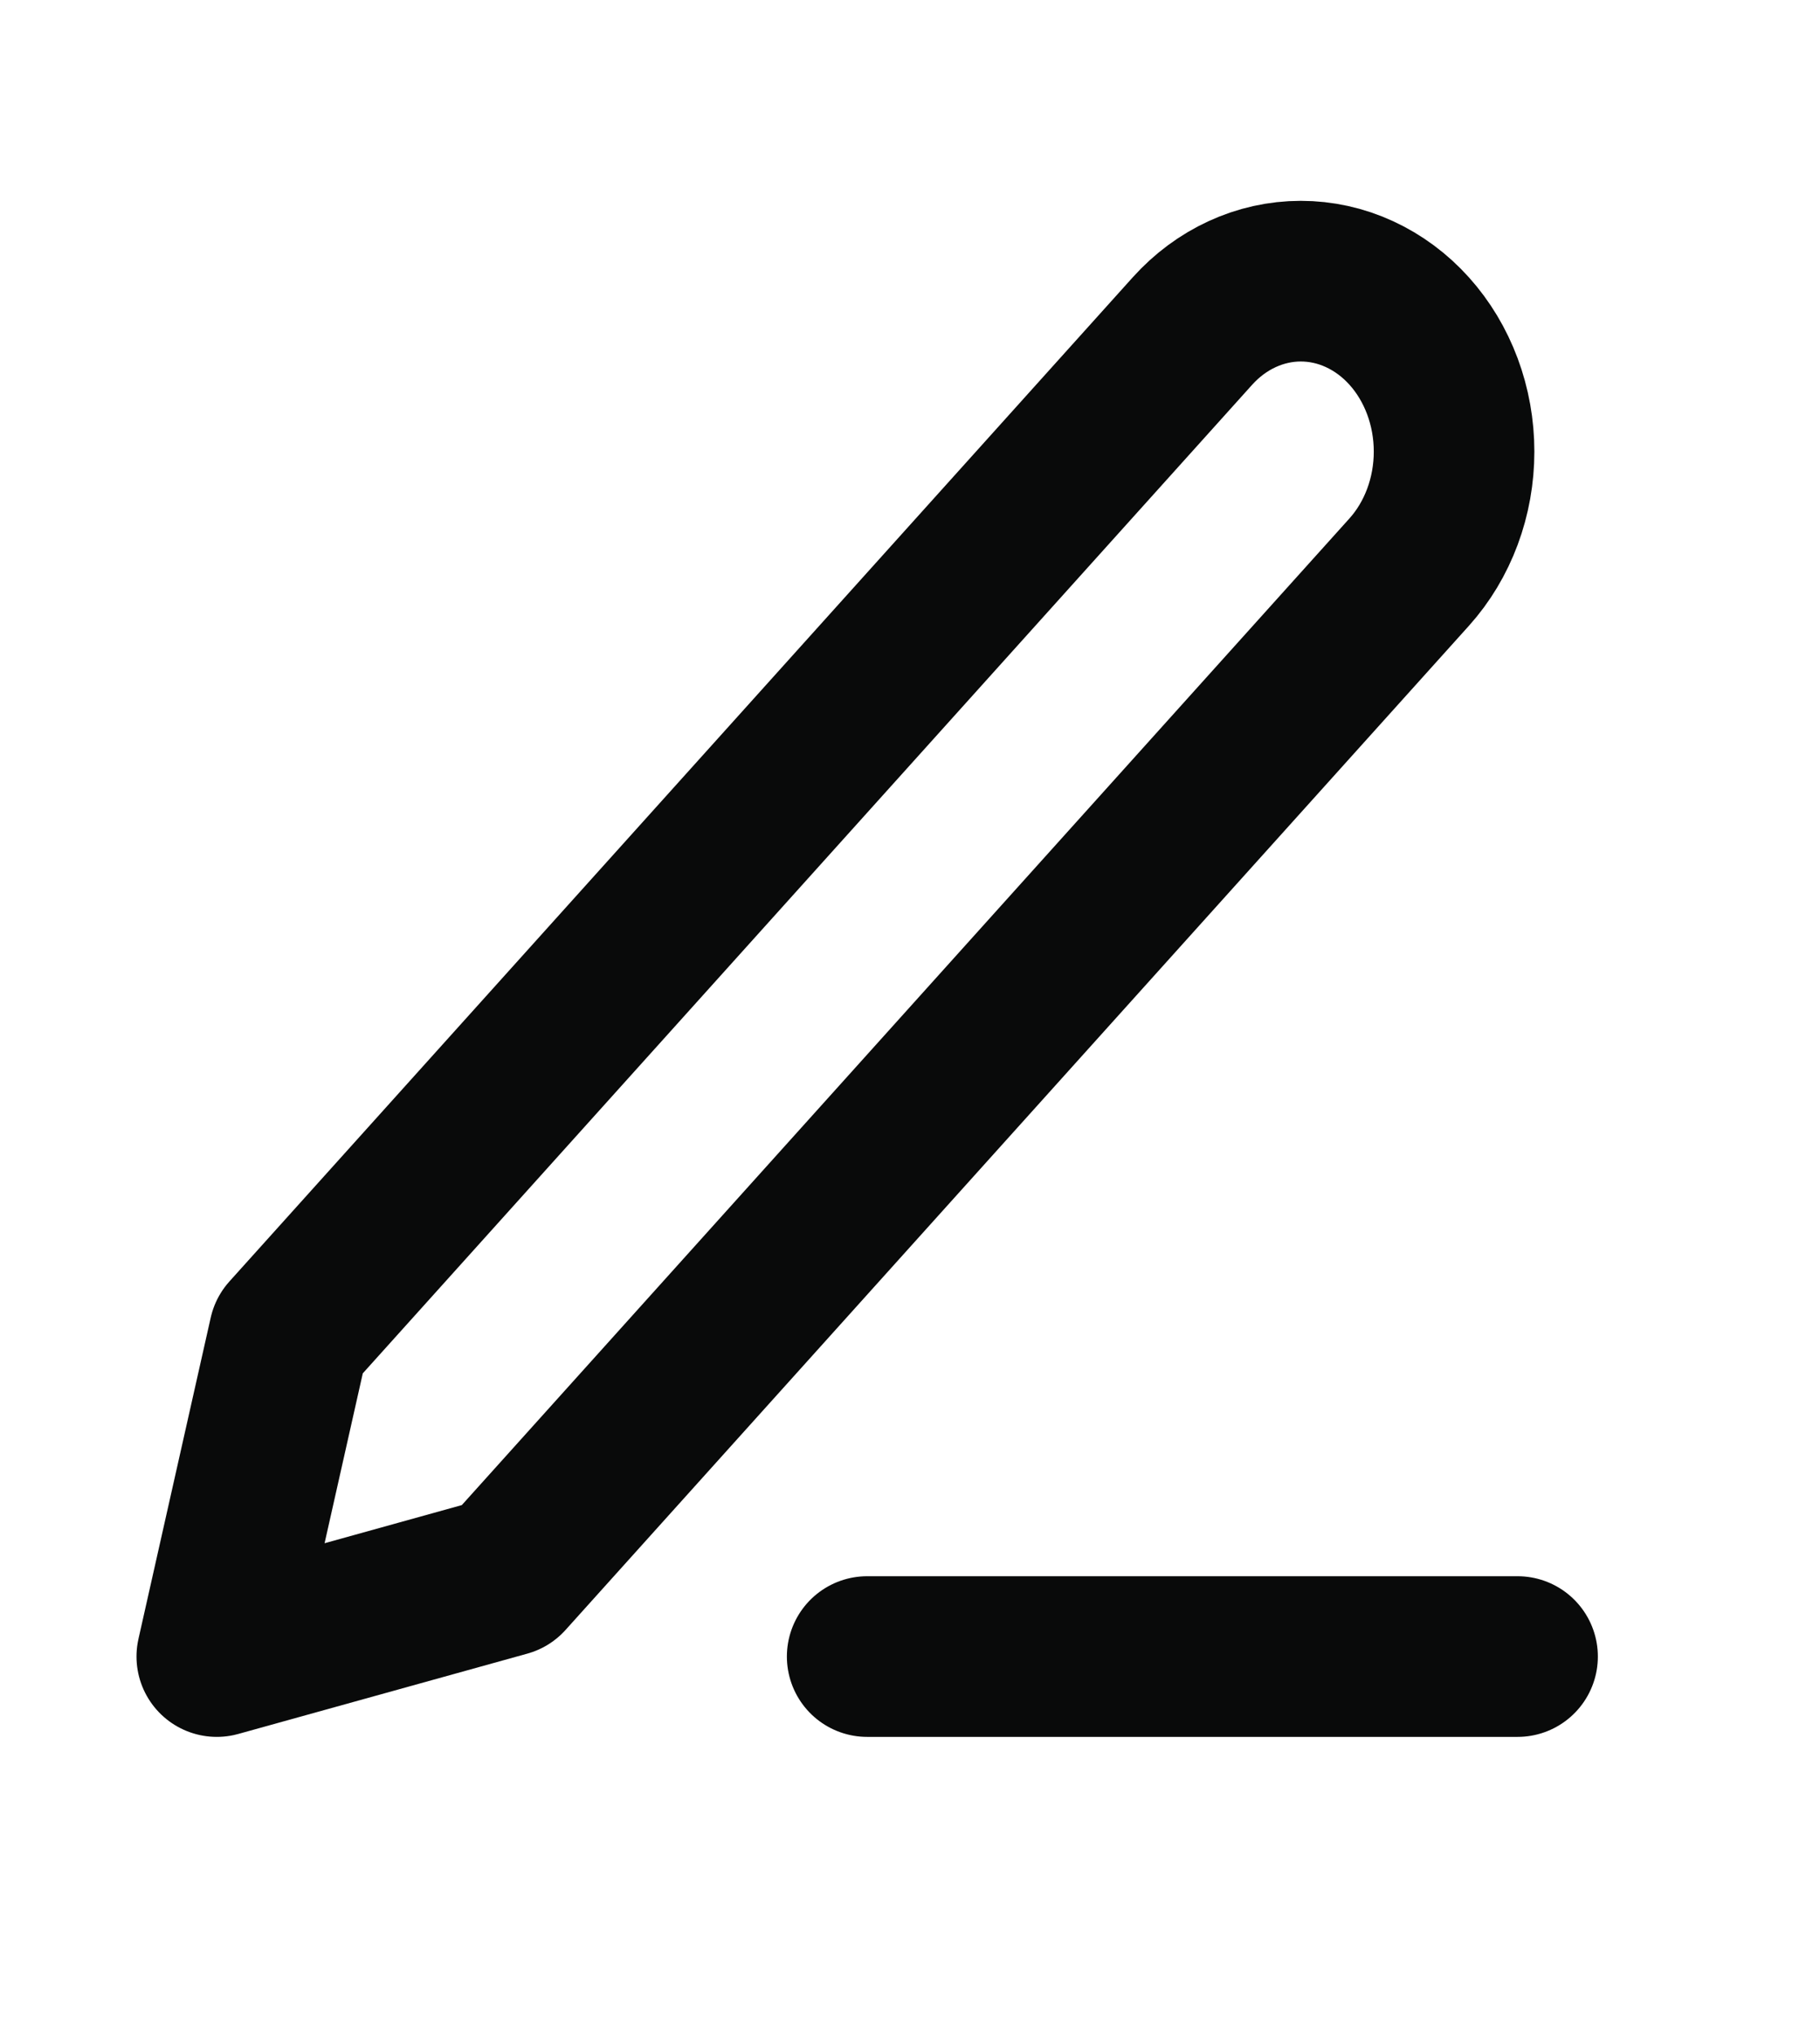 <svg width="17" height="19" viewBox="0 0 17 19" fill="none" xmlns="http://www.w3.org/2000/svg">
<g id="edit-3">
<path id="Vector" d="M8.1 15.466H14.175M11.138 3.091C11.406 2.793 11.771 2.625 12.15 2.625C12.338 2.625 12.525 2.666 12.698 2.746C12.872 2.826 13.03 2.943 13.163 3.091C13.296 3.239 13.401 3.414 13.473 3.607C13.545 3.8 13.582 4.007 13.582 4.216C13.582 4.425 13.545 4.632 13.473 4.825C13.401 5.018 13.296 5.193 13.163 5.341L4.725 14.716L2.025 15.466L2.7 12.466L11.138 3.091Z" stroke="#090A0A" stroke-width="1.5" stroke-linecap="round" stroke-linejoin="round"/>
</g>
</svg>

